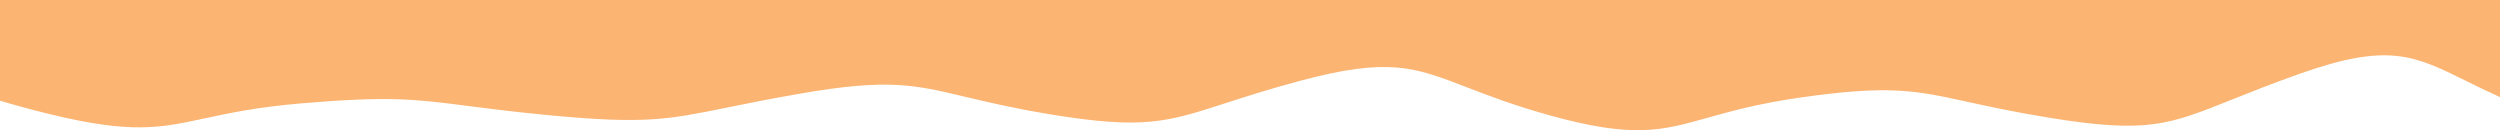 <svg width="1920" height="100" viewBox="0 0 1920 100" fill="none" xmlns="http://www.w3.org/2000/svg">
<path fill-rule="evenodd" clip-rule="evenodd" d="M0 0V77.336C10.974 80.594 23.536 84.089 38.4 87.706C101.107 102.965 122.854 98.29 157.151 90.917C175.36 87.002 197.107 82.327 230.4 79.471C298.994 73.586 318.576 76.111 359.187 81.347C375.412 83.439 394.994 85.964 422.4 88.558C495.264 95.455 512.824 91.882 559.031 82.481C573.703 79.496 591.264 75.924 614.4 71.912C681.946 60.2 701.967 64.97 741.34 74.349C757.926 78.3 777.946 83.07 806.4 87.77C878.146 99.621 896.273 93.758 940.925 79.315C956.02 74.432 974.146 68.569 998.4 62.079C1066.52 43.849 1086.3 51.49 1126.35 66.958C1142.74 73.288 1162.52 80.93 1190.4 88.645C1254.53 106.393 1275.82 100.428 1311.51 90.427C1329.25 85.457 1350.53 79.492 1382.4 74.944C1451.22 65.123 1470.7 69.382 1511.58 78.316C1527.73 81.846 1547.22 86.105 1574.4 90.513C1648.92 102.599 1665.59 95.922 1714.22 76.449C1728.24 70.836 1744.92 64.159 1766.4 56.562C1834.14 32.606 1854.08 42.456 1893.67 62.009C1901.5 65.878 1910.11 70.126 1920 74.568V0H0Z" fill="#FBB472"/>
</svg>
